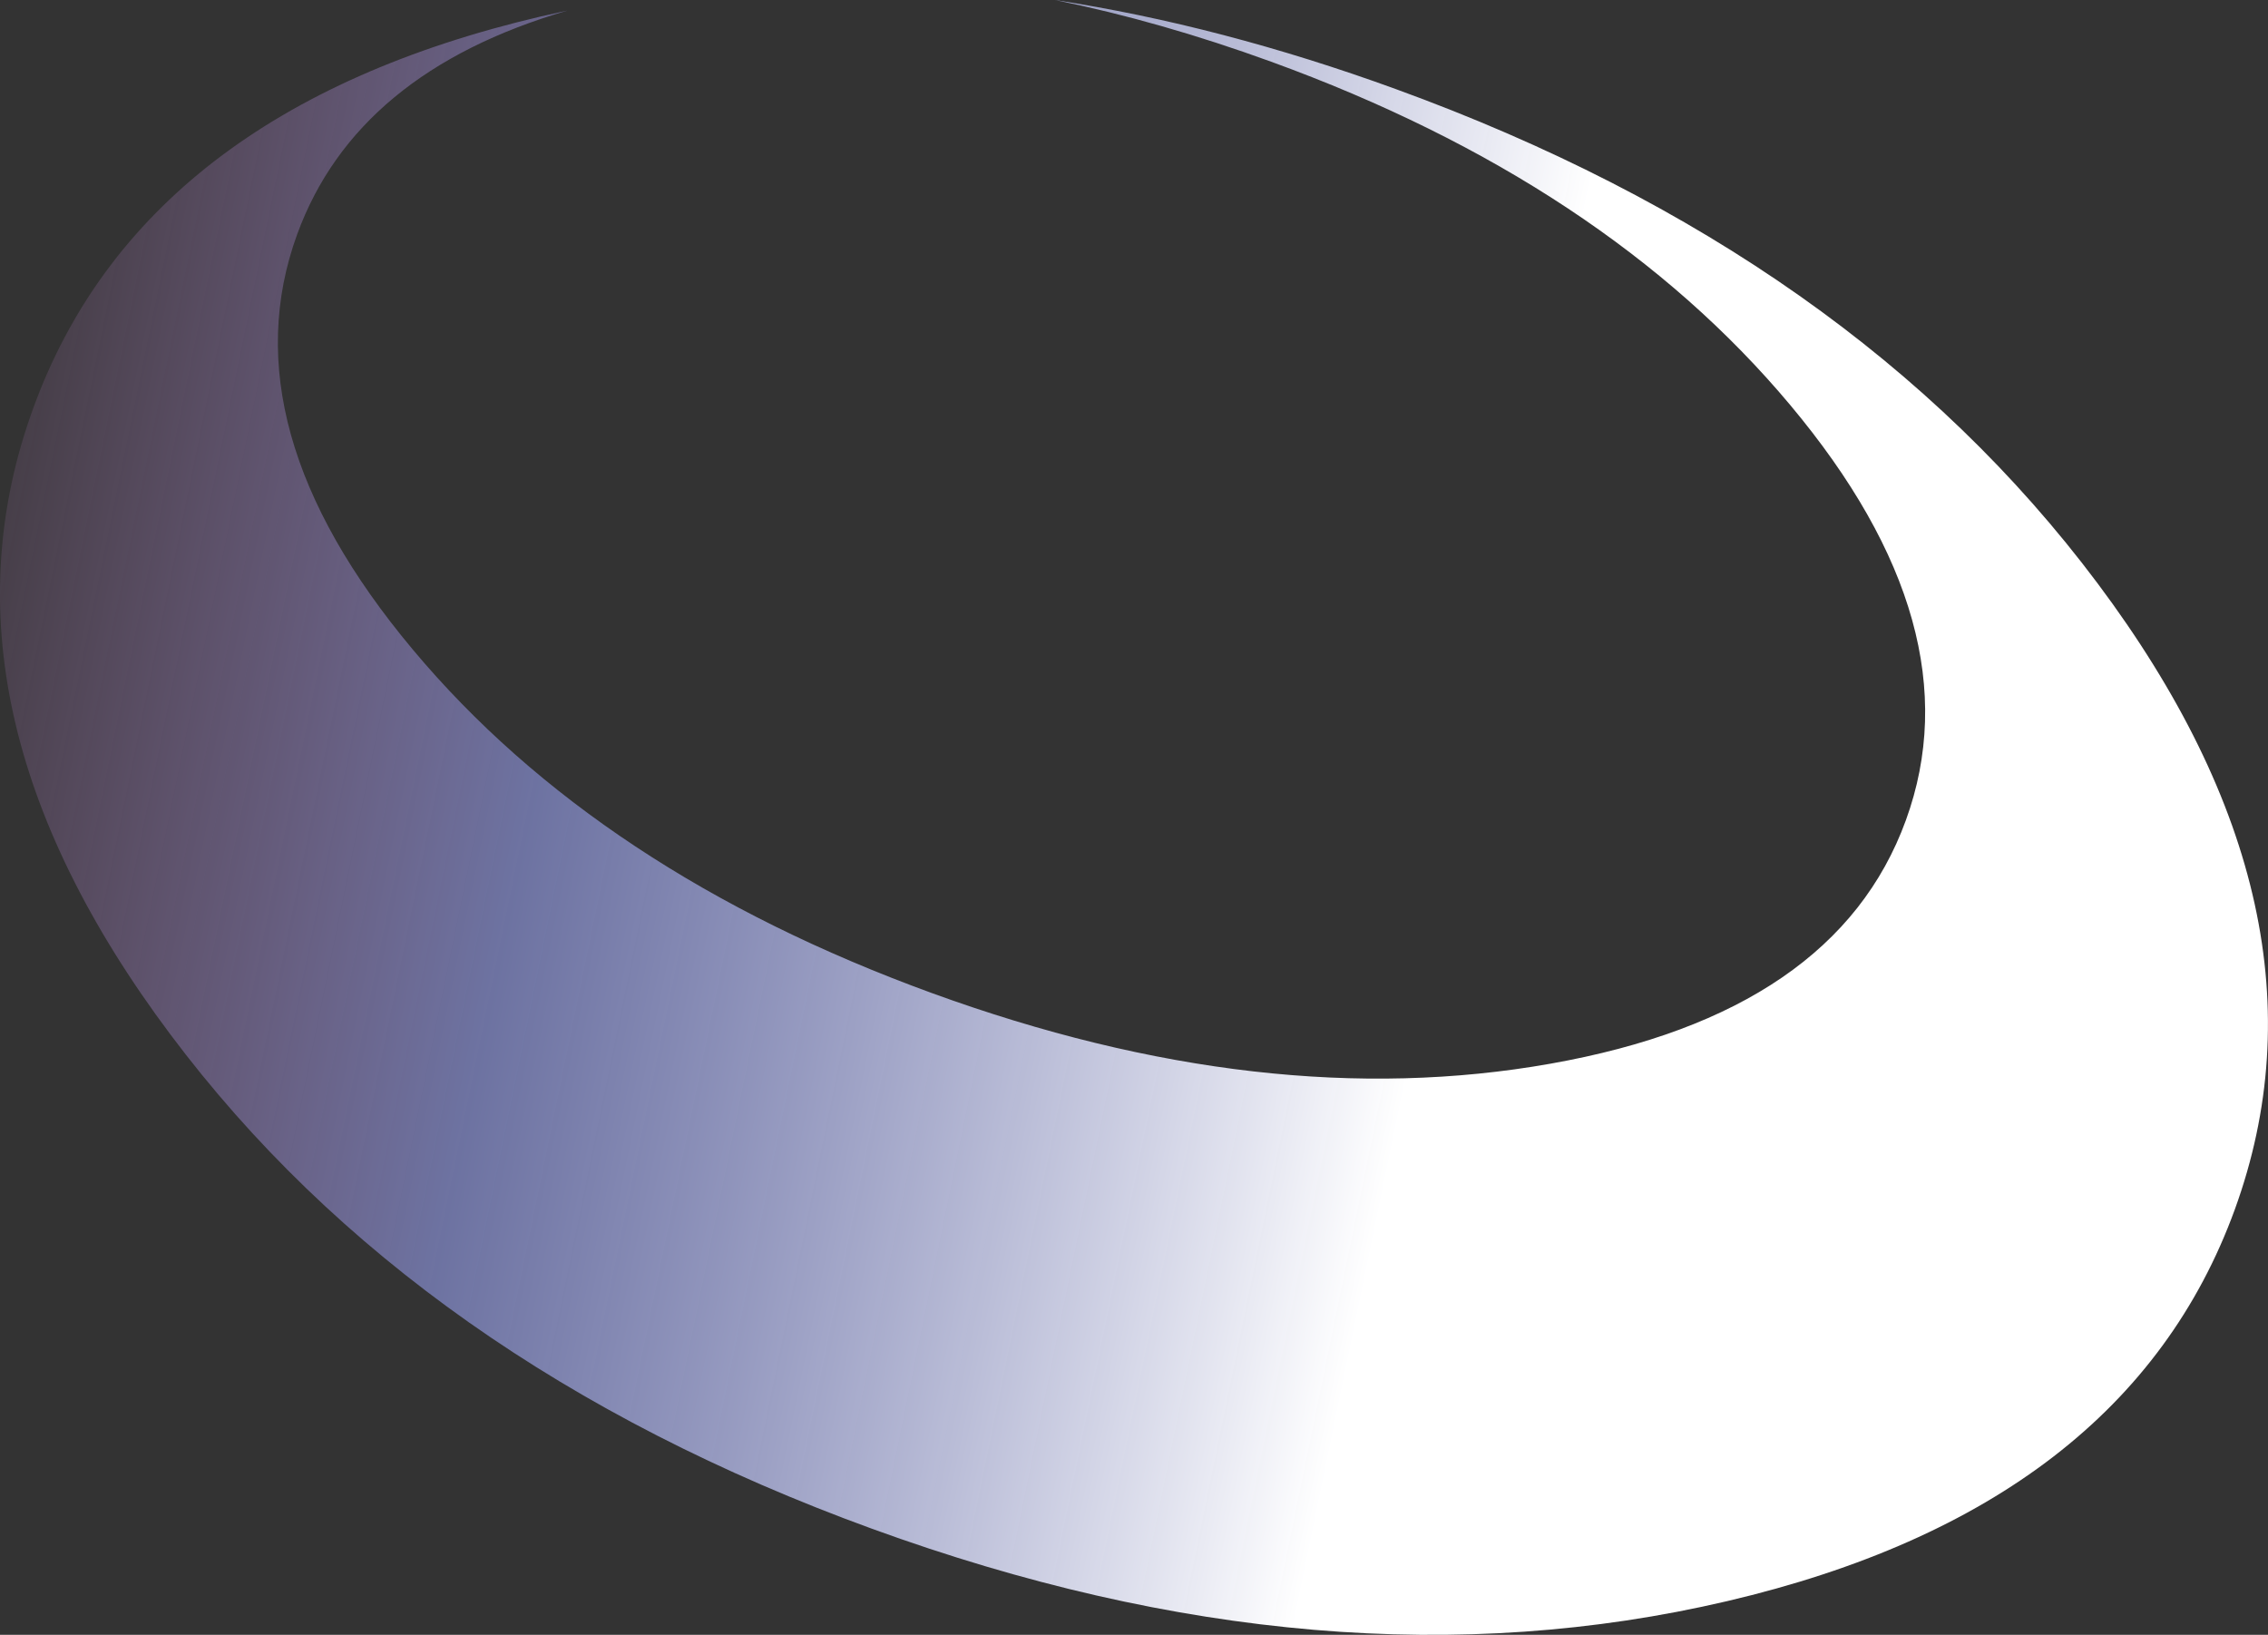 <?xml version="1.0" encoding="UTF-8" standalone="no"?>
<svg xmlns:xlink="http://www.w3.org/1999/xlink" height="580.5px" width="805.45px" xmlns="http://www.w3.org/2000/svg">
  <rect width="100%" height="100%" fill="#333333" stroke="none"/>
  <g transform="matrix(1.0, 0.0, 0.0, 1.0, 402.7, 290.25)">
    <path d="M233.1 -146.4 Q167.05 -225.3 48.7 -268.35 9.35 -282.65 -28.05 -290.25 31.0 -281.2 93.05 -258.6 254.95 -199.7 342.2 -83.15 429.45 33.4 390.95 139.25 352.4 245.1 210.65 278.3 68.9 311.5 -93.0 252.6 -254.95 193.65 -342.2 77.05 -429.45 -39.45 -390.9 -145.3 -352.4 -251.15 -210.65 -284.4 L-201.2 -286.5 Q-276.2 -264.6 -297.2 -206.95 -322.1 -138.45 -256.1 -59.6 -190.05 19.3 -71.7 62.4 46.65 105.45 147.95 87.45 249.25 69.5 274.15 1.0 299.1 -67.55 233.1 -146.4" fill="url(#gradient0)" fill-rule="evenodd" stroke="none"/>
  </g>
  <defs>
    <linearGradient gradientTransform="matrix(-0.551, -0.113, 0.071, -0.346, 14.7, -88.05)" gradientUnits="userSpaceOnUse" id="gradient0" spreadMethod="pad" x1="-819.2" x2="819.2">
      <stop offset="0.0" stop-color="#ffffff"/>
      <stop offset="0.373" stop-color="#ffffff"/>
      <stop offset="0.725" stop-color="#949deb" stop-opacity="0.6"/>
      <stop offset="1.0" stop-color="#ea94eb" stop-opacity="0.0"/>
    </linearGradient>
  </defs>
</svg>
